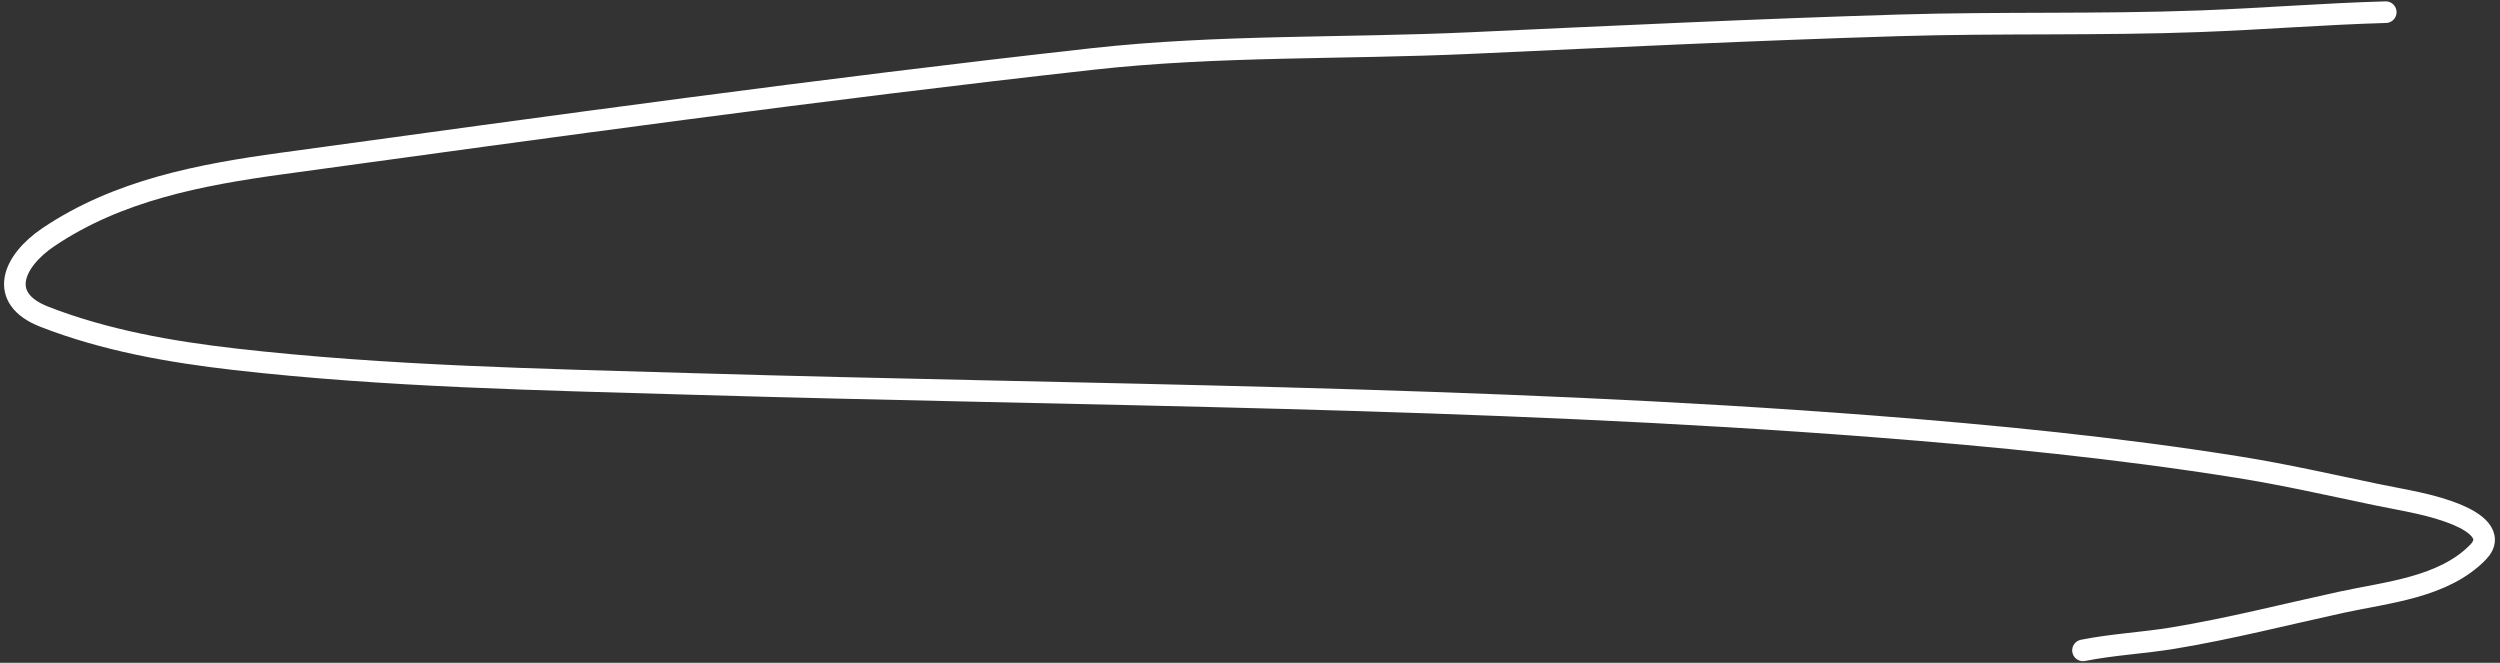 <?xml version="1.0" encoding="UTF-8" standalone="no"?><svg width='347' height='92' viewBox='0 0 347 92' fill='none' xmlns='http://www.w3.org/2000/svg'>
<rect x="0" y="0" width="347" height="92" fill="#333333" stroke="none"/>
<path d='M331.141 1.689C322.56 1.93 313.944 2.632 305.336 2.95C291.411 3.466 277.491 3.098 263.568 3.518C243.719 4.118 223.903 5.07 204.071 5.979C186.575 6.781 169.089 6.248 151.64 8.187C114.082 12.36 76.516 17.563 39.082 22.699C27.766 24.251 16.357 26.419 6.715 32.92C1.813 36.225 -0.432 41.394 6.147 43.961C14.544 47.236 23.64 48.842 32.552 49.86C53.694 52.276 75.07 52.674 96.308 53.299C150.878 54.904 205.416 54.968 259.845 59.166C276.876 60.48 293.824 62.15 310.699 64.845C317.154 65.876 323.514 67.329 329.91 68.662C333.694 69.45 337.657 69.999 341.236 71.533C343.284 72.41 346.272 74.256 343.949 76.643C339.167 81.558 331.296 82.217 325.021 83.584C317.204 85.286 309.51 87.264 301.613 88.568C297.469 89.252 293.228 89.45 289.121 90.272' stroke='white' stroke-width='3' stroke-linecap='round'/>
</svg>
